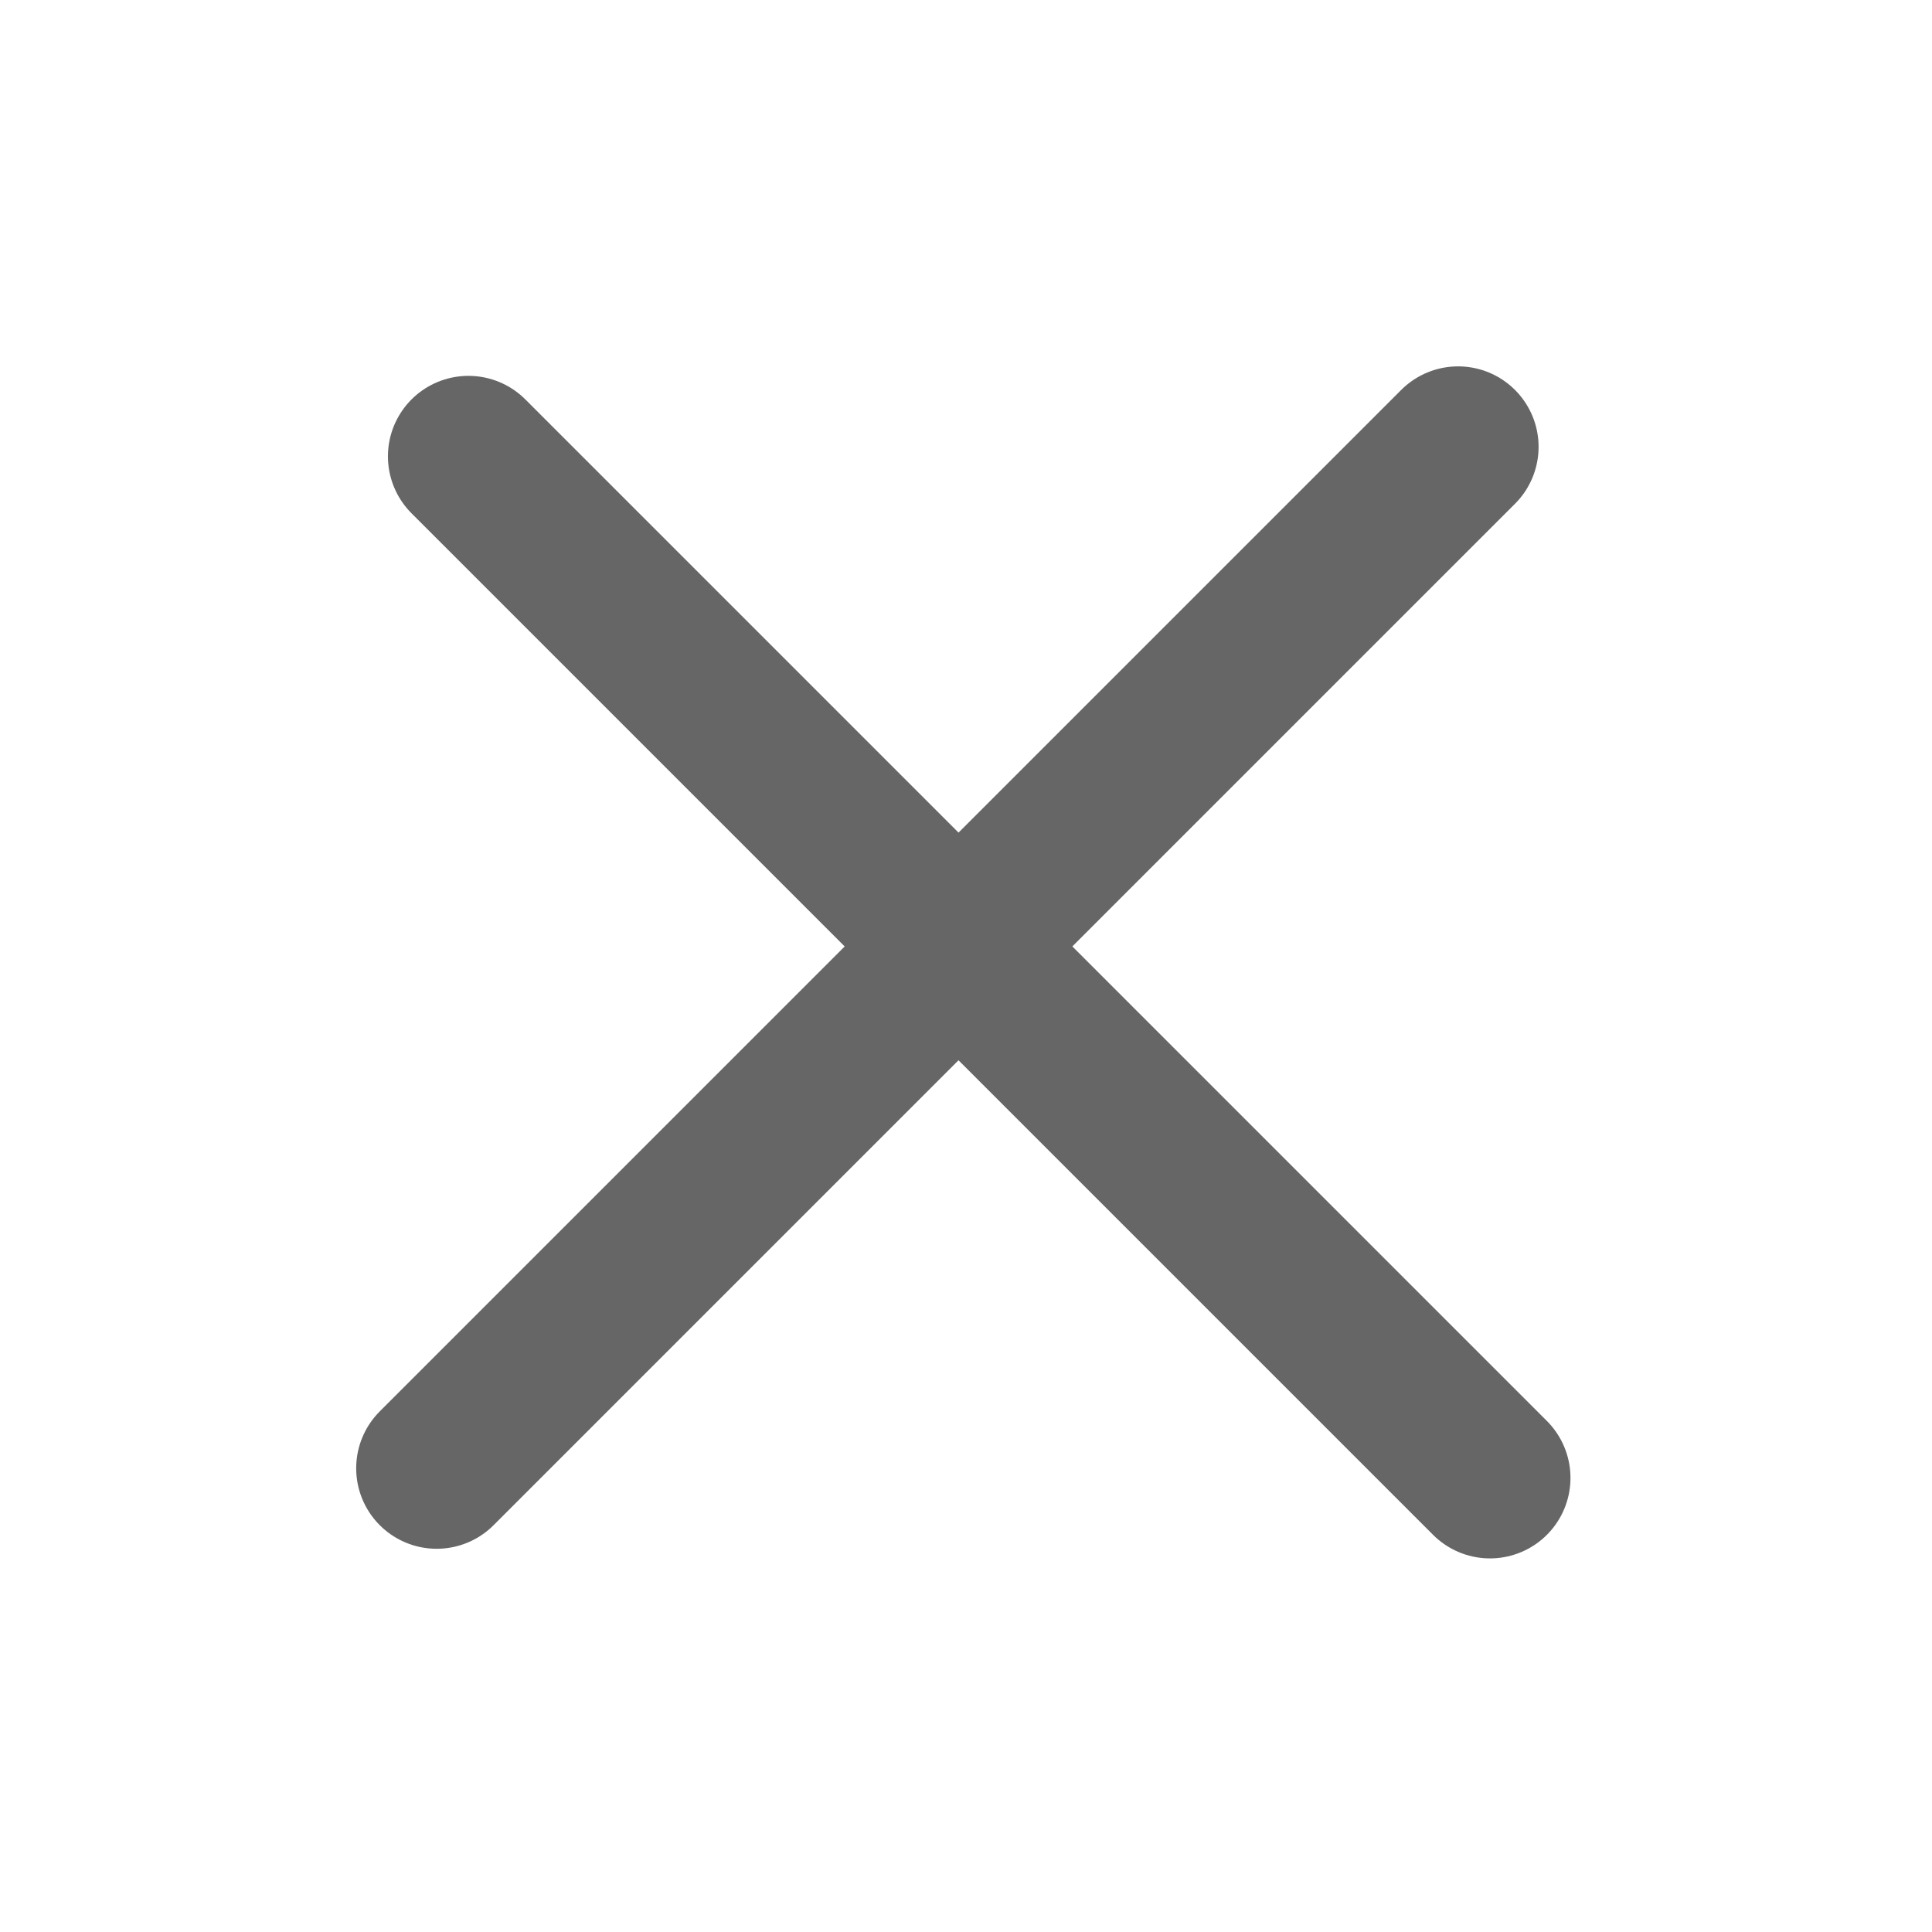 <svg width="24" height="24" viewBox="0 0 24 24" fill="none">
  <line x1="5.819" y1="5.669" x2="18.509" y2="18.359" stroke="#666666" stroke-width="2" stroke-linecap="round"/>
  <line x1="1" y1="-1" x2="18.947" y2="-1" transform="matrix(-0.707 0.707 0.707 0.707 19.527 5.551)" stroke="#666666" stroke-width="2" stroke-linecap="round"/>
</svg>